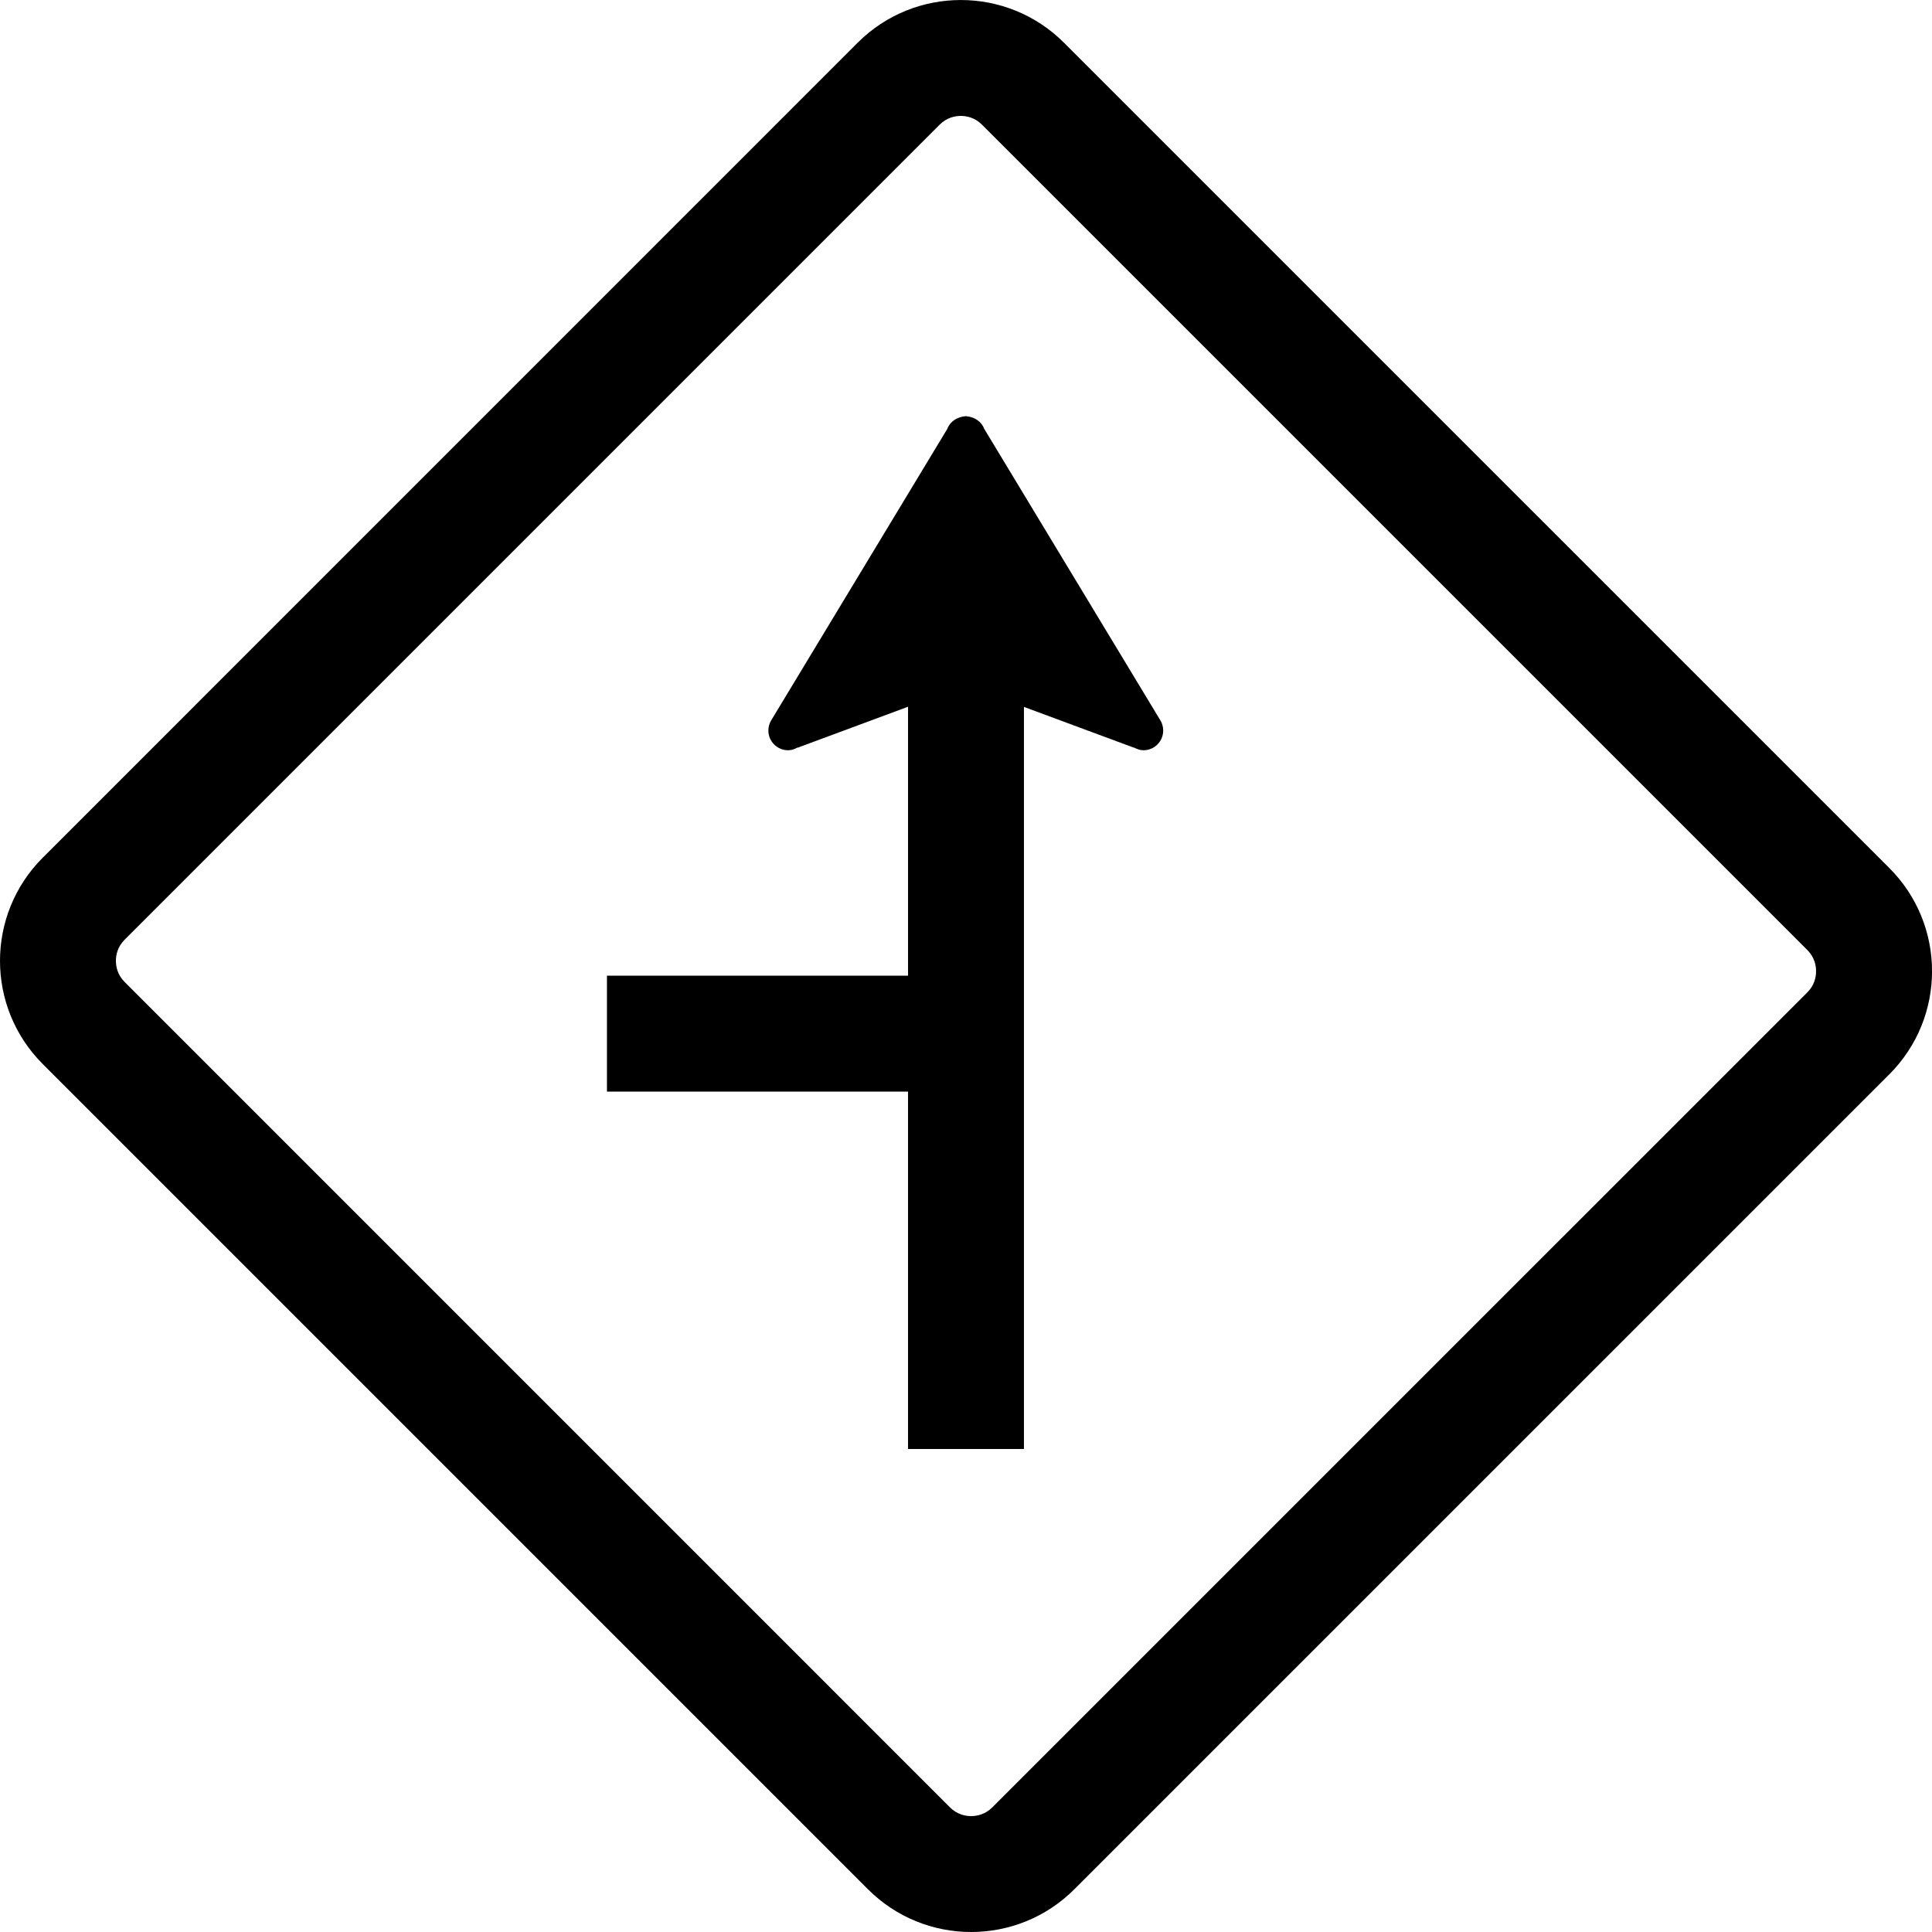 <svg xmlns="http://www.w3.org/2000/svg" xmlns:xlink="http://www.w3.org/1999/xlink" version="1.1" x="0px" y="0px" viewBox="0 0 100 100" enable-background="new 0 0 100 100" xml:space="preserve"><g><g><path d="M55.072,2.212c-2.947-2.948-7.731-2.948-10.681,0L2.21,44.396c-2.947,2.948-2.947,7.729,0.002,10.678L44.927,97.79    c2.949,2.947,7.729,2.947,10.679,0l42.184-42.182c2.949-2.949,2.949-7.732,0-10.68L55.072,2.212z M93.547,51.366L51.363,93.547    c-0.376,0.375-0.804,0.454-1.099,0.454c-0.293,0-0.721-0.079-1.096-0.454L6.454,50.831c-0.377-0.377-0.455-0.805-0.455-1.098    s0.078-0.721,0.453-1.095L48.634,6.455C49.011,6.079,49.438,6,49.731,6s0.721,0.079,1.096,0.453l42.72,42.719    C93.922,49.547,94,49.975,94,50.268C94,50.562,93.922,50.99,93.547,51.366z"></path><path d="M50.946,22.201c-0.111-0.293-0.354-0.509-0.657-0.601c-0.08-0.028-0.164-0.046-0.253-0.052    c-0.013,0-0.024-0.007-0.037-0.007c-0.004,0-0.007,0.001-0.011,0.001c-0.003,0-0.006-0.001-0.01-0.001    c-0.014,0-0.024,0.007-0.037,0.007c-0.089,0.006-0.173,0.023-0.253,0.052c-0.303,0.092-0.546,0.308-0.657,0.601l-9.111,15.08    c-0.095,0.154-0.149,0.336-0.149,0.531c0,0.563,0.457,1.021,1.021,1.021c0.18,0,0.339-0.059,0.485-0.14l0.008,0.008l5.715-2.12    V50.5H31.416v6h15.583V75h6V36.589l5.694,2.112l0.008-0.008c0.146,0.081,0.306,0.14,0.485,0.14c0.563,0,1.021-0.457,1.021-1.021    c0-0.195-0.055-0.377-0.149-0.531L50.946,22.201z"></path></g></g></svg>